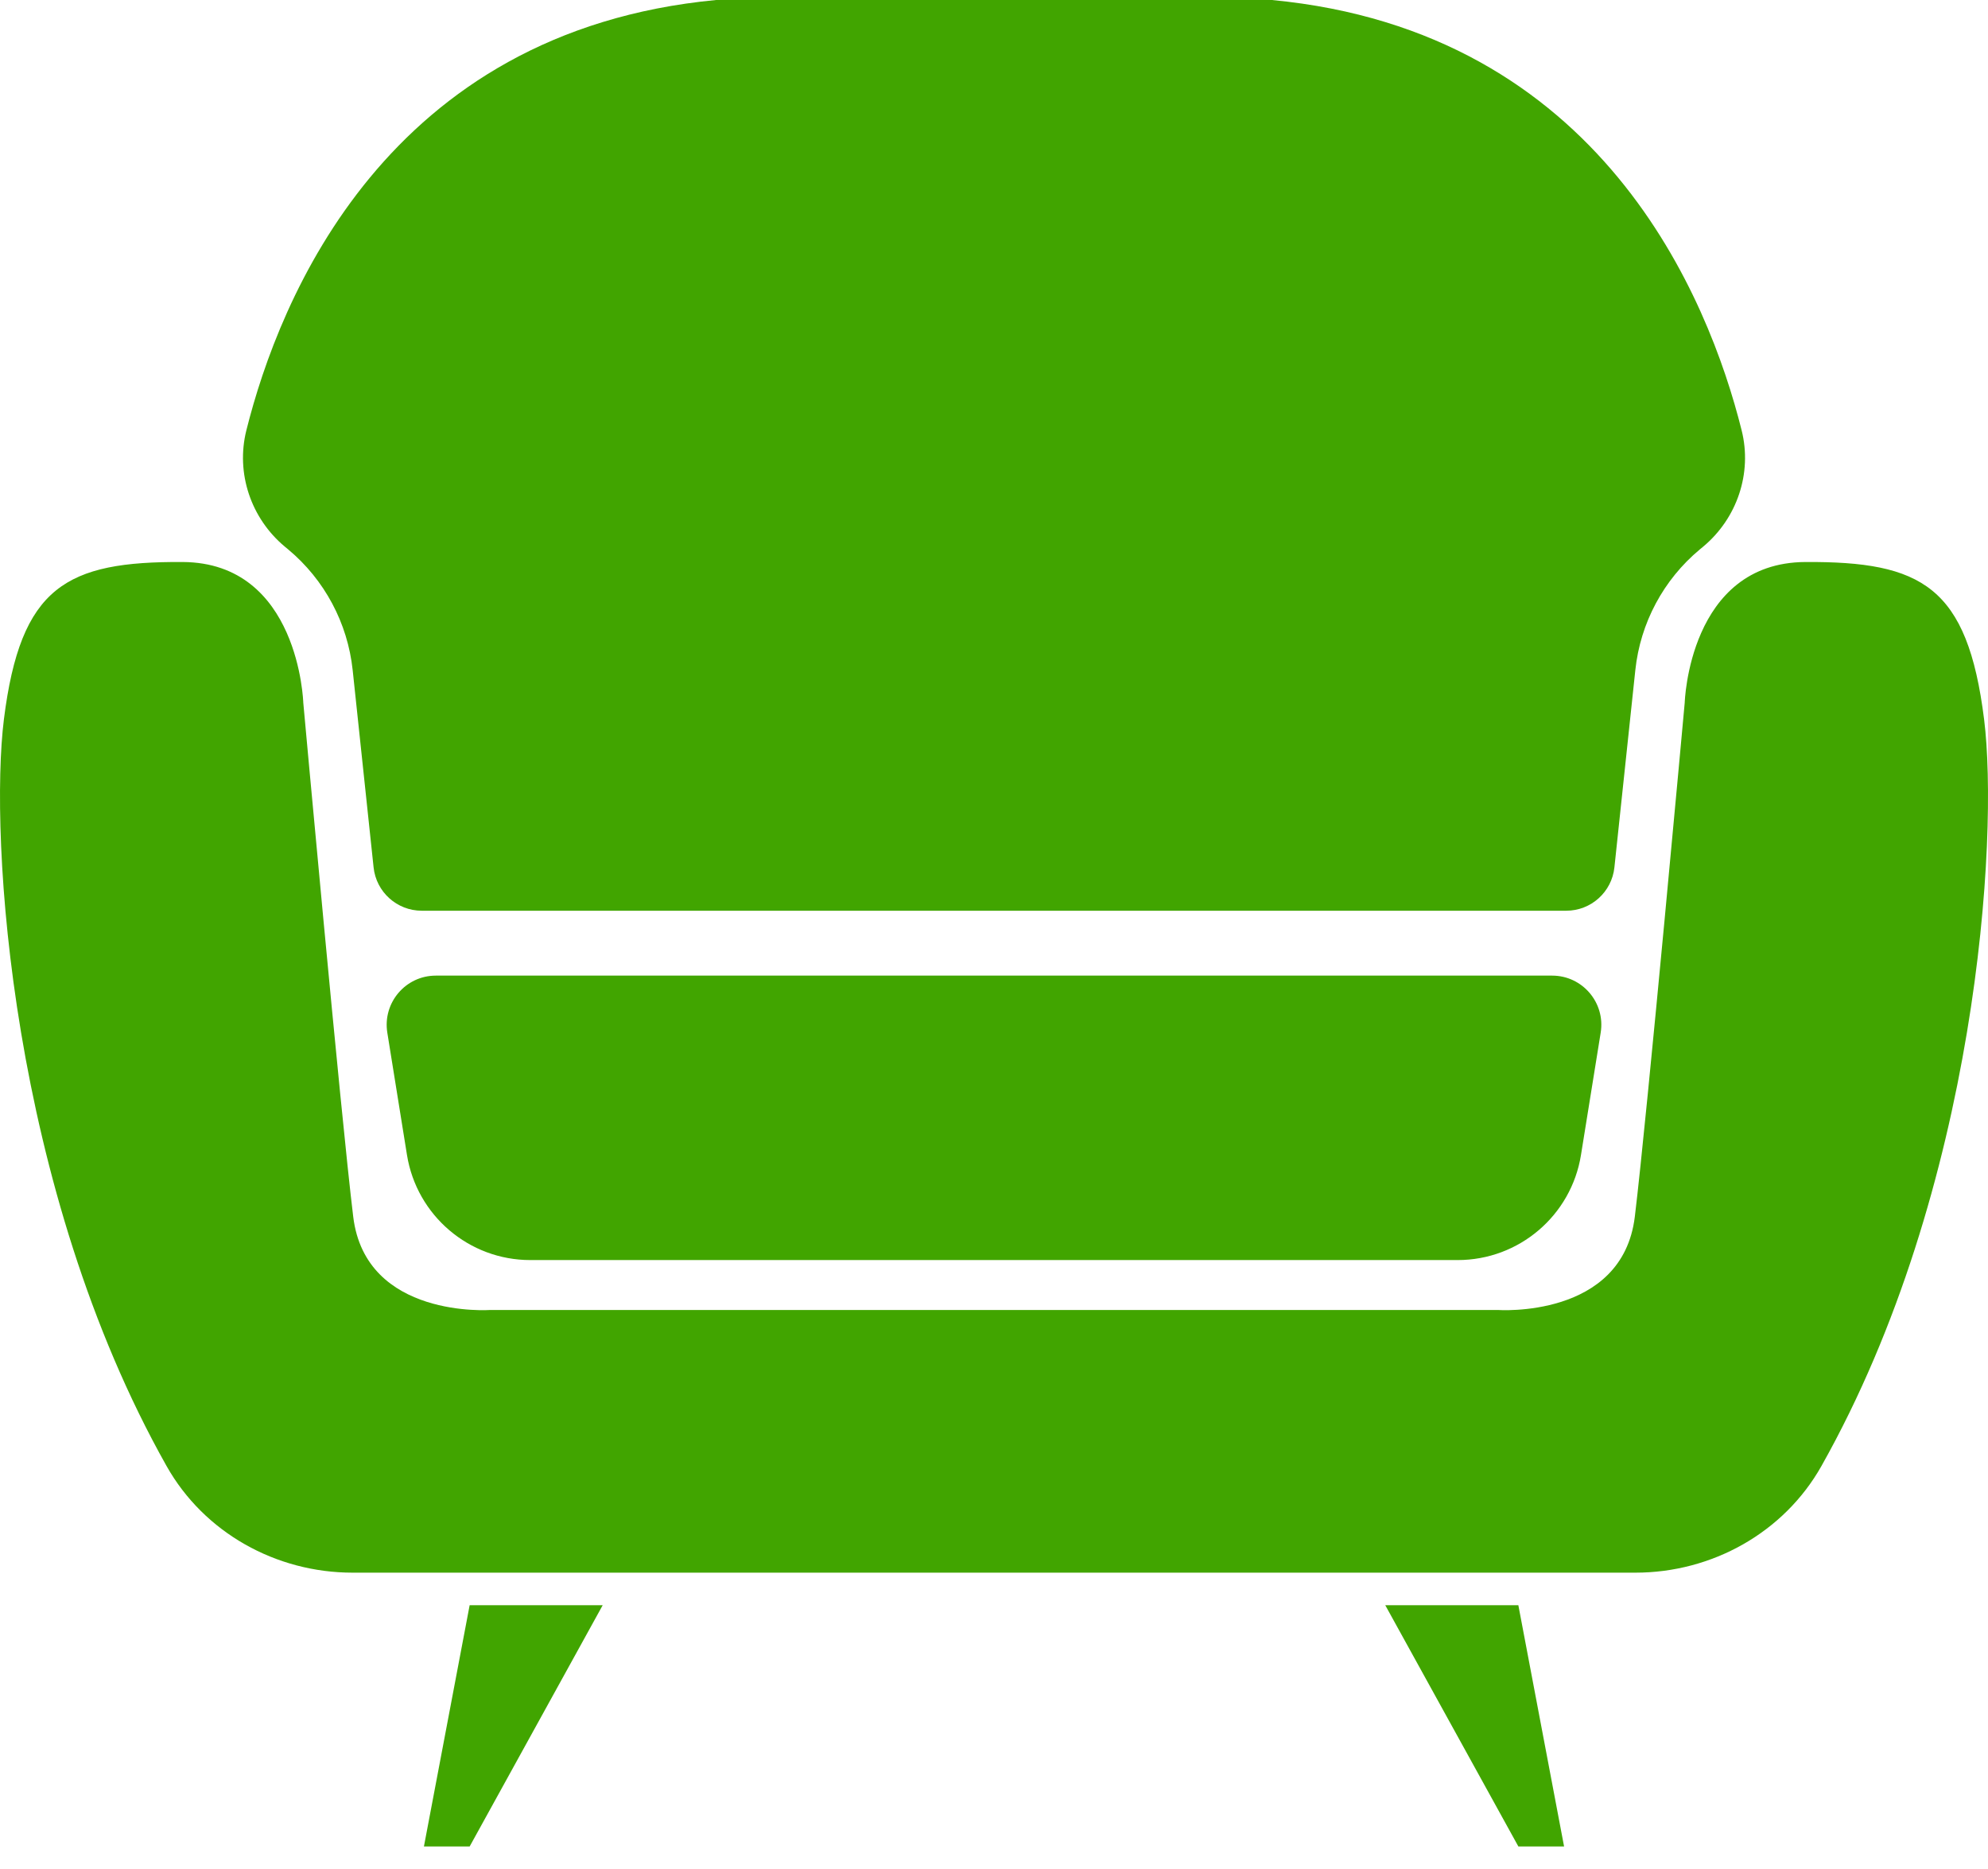 <?xml version="1.0" encoding="UTF-8"?>
<svg width="50px" height="47px" viewBox="0 0 50 47" version="1.1" xmlns="http://www.w3.org/2000/svg" xmlns:xlink="http://www.w3.org/1999/xlink">
    <!-- Generator: Sketch 49.3 (51167) - http://www.bohemiancoding.com/sketch -->
    <title>inredning-mobler</title>
    <desc>Created with Sketch.</desc>
    <defs></defs>
    <g id="Iconography" stroke="none" stroke-width="1" fill="none" fill-rule="evenodd">
        <g id="inredning-mobler" transform="translate(-35, -8)" fill="#41A500">
            <path d="M42.163,21.746 C41.311,21.035 40.927,19.9 41.196,18.822 C42.025,15.511 44.719,8.788 53.011,8 L66.988,8 C75.282,8.788 77.976,15.511 78.804,18.822 C79.074,19.9 78.689,21.035 77.837,21.746 L77.75,21.818 C76.836,22.58 76.255,23.668 76.13,24.851 L75.604,29.811 C75.539,30.431 75.016,30.902 74.393,30.902 L45.607,30.902 C44.984,30.902 44.461,30.431 44.396,29.811 L43.87,24.851 C43.744,23.668 43.163,22.58 42.25,21.818 L42.163,21.746 Z M45.662,54.434 L46.812,48.367 L50.158,48.367 L46.812,54.434 L45.662,54.434 Z M84.902,26.091 C85.271,29.043 84.744,37.881 80.811,44.866 C79.866,46.543 78.057,47.548 76.132,47.548 L43.867,47.548 C41.942,47.548 40.133,46.543 39.189,44.866 C35.255,37.881 34.73,29.043 35.098,26.091 C35.517,22.743 36.667,22.116 39.596,22.133 C42.524,22.15 42.628,25.672 42.628,25.672 C42.628,25.672 43.57,36.026 43.884,38.598 C44.197,41.171 47.336,40.942 47.336,40.942 L72.665,40.942 C72.665,40.942 75.803,41.171 76.117,38.598 C76.43,36.026 77.372,25.672 77.372,25.672 C77.372,25.672 77.475,22.15 80.405,22.133 C83.333,22.116 84.484,22.743 84.902,26.091 Z M45.962,32.534 L74.038,32.534 C74.799,32.534 75.38,33.215 75.259,33.967 L74.763,37.045 C74.518,38.567 73.204,39.687 71.663,39.687 L48.337,39.687 C46.796,39.687 45.482,38.567 45.236,37.045 L44.741,33.967 C44.621,33.215 45.201,32.534 45.962,32.534 Z M69.841,48.367 L73.188,48.367 L74.338,54.433 L73.188,54.433 L69.841,48.367 Z"></path>
        </g>
    </g>
</svg>